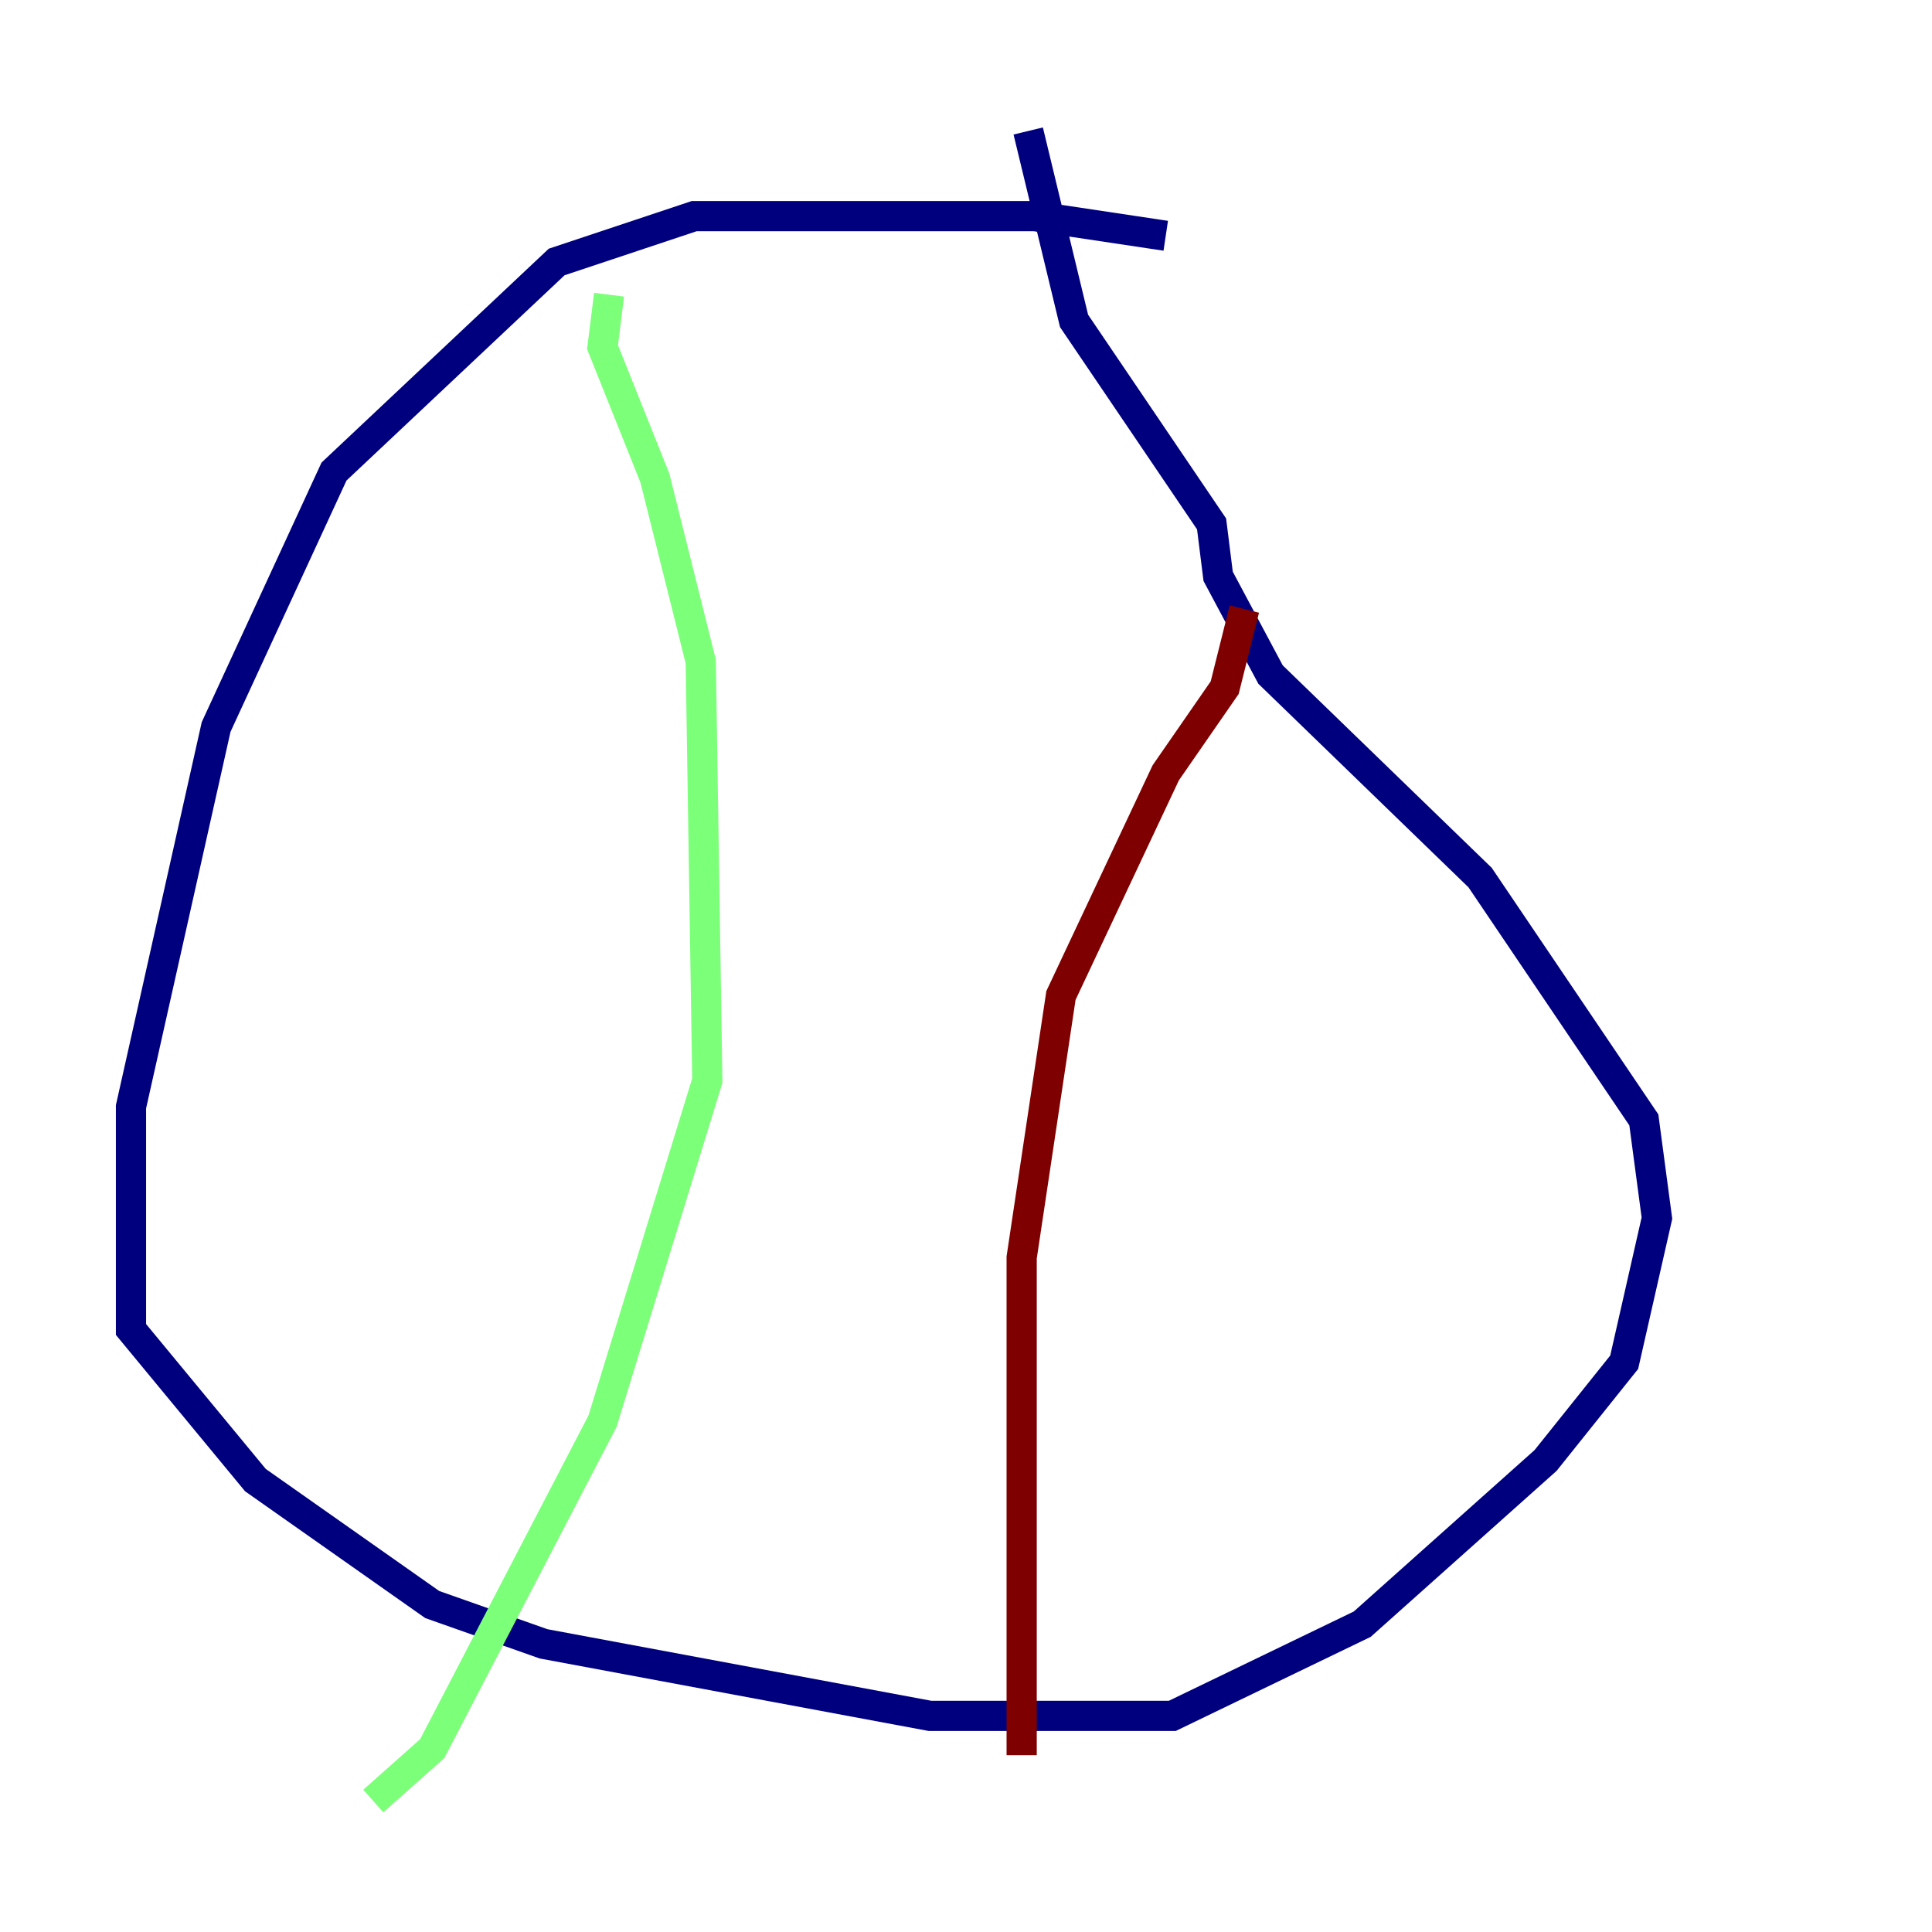 <?xml version="1.0" encoding="utf-8" ?>
<svg baseProfile="tiny" height="128" version="1.2" viewBox="0,0,128,128" width="128" xmlns="http://www.w3.org/2000/svg" xmlns:ev="http://www.w3.org/2001/xml-events" xmlns:xlink="http://www.w3.org/1999/xlink"><defs /><polyline fill="none" points="77.234,15.62 68.556,14.319 45.993,14.319 36.881,17.356 22.129,31.241 14.319,48.163 8.678,73.329 8.678,88.081 16.922,98.061 28.637,106.305 36.014,108.909 61.614,113.681 77.668,113.681 90.251,107.607 102.4,96.759 107.607,90.251 109.776,80.705 108.909,74.197 98.061,58.142 84.176,44.691 80.705,38.183 80.271,34.712 71.159,21.261 68.122,8.678" stroke="#00007f" stroke-width="2" /><polyline fill="none" points="40.352,19.525 39.919,22.997 43.39,31.675 46.427,43.824 46.861,71.593 39.919,94.156 28.637,115.851 24.732,119.322" stroke="#7cff79" stroke-width="2" /><polyline fill="none" points="82.441,40.352 81.139,45.559 77.234,51.2 70.291,65.953 67.688,83.308 67.688,116.285" stroke="#7f0000" stroke-width="2" /></svg>